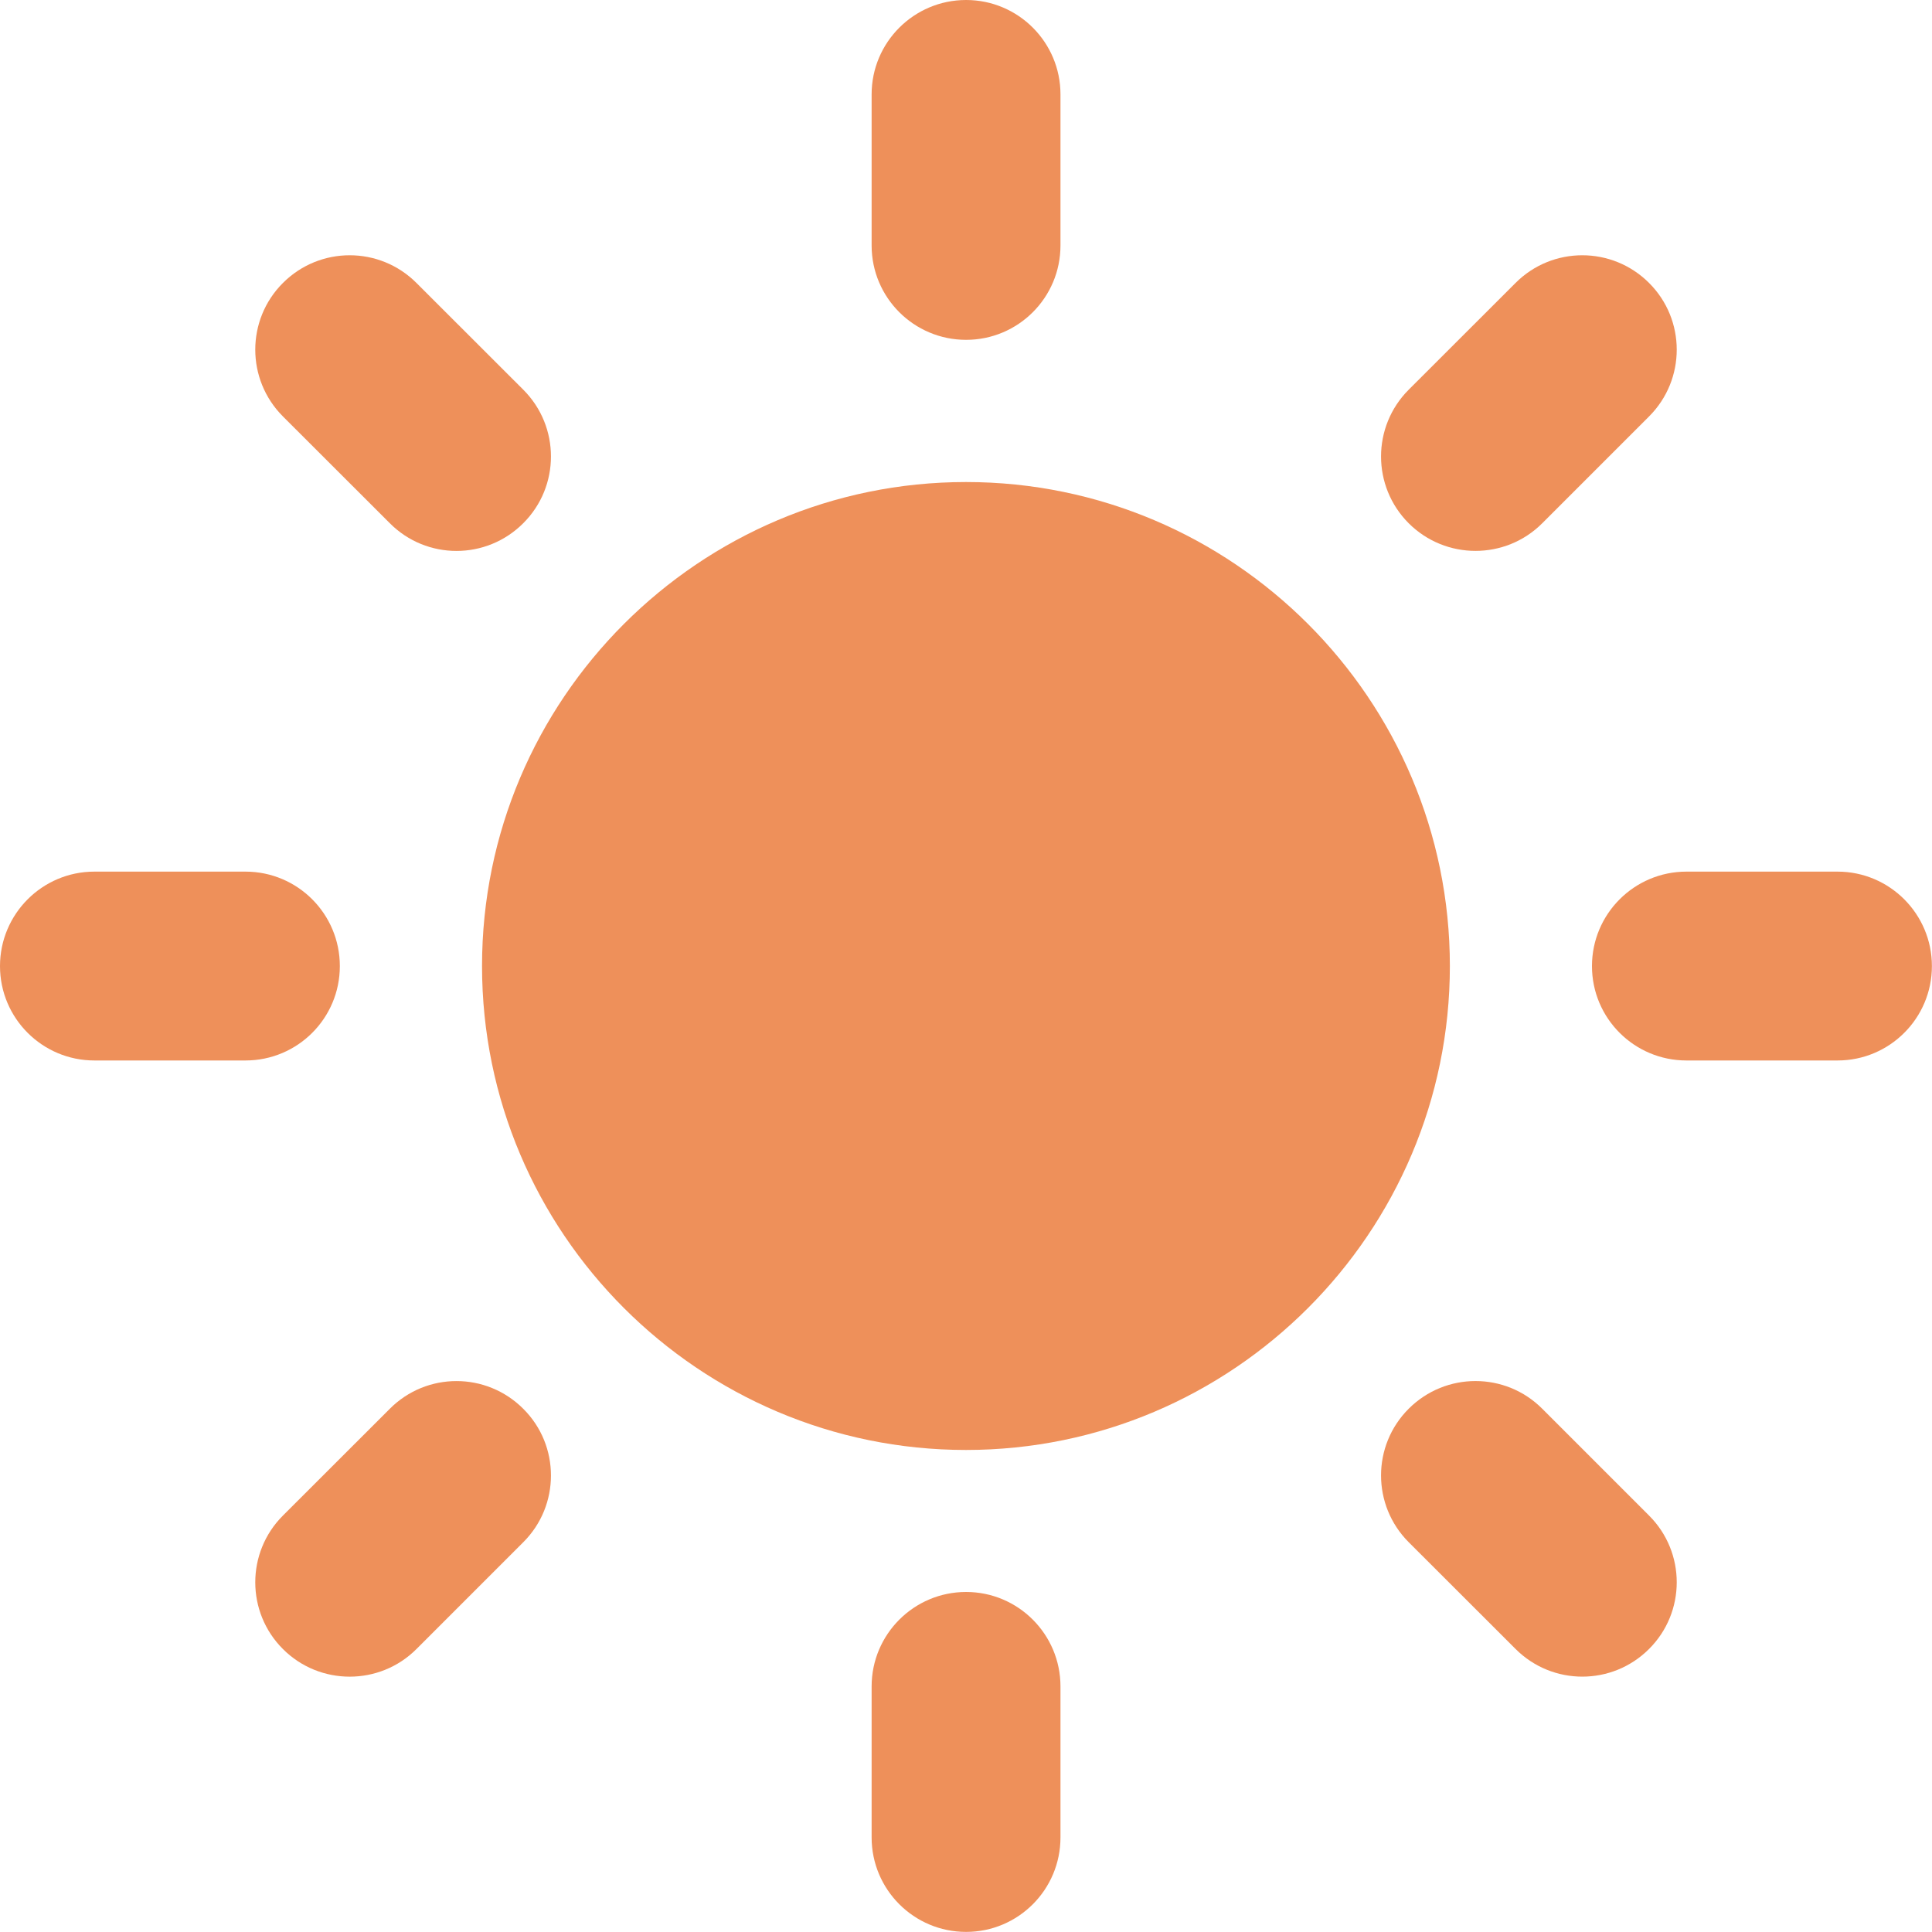 <svg width="20" height="20" viewBox="0 0 20 20" fill="none" xmlns="http://www.w3.org/2000/svg">
<g clip-path="url(#clip0_1638_59953)">
<path d="M10 4.99C7.237 4.99 4.99 7.238 4.99 10C4.99 12.762 7.237 15.01 10 15.01C12.761 15.01 15.009 12.763 15.009 10C15.009 7.237 12.761 4.99 10 4.99Z" fill="#EE905A"/>
<path d="M10.001 3.518C9.461 3.518 9.023 3.081 9.023 2.541V0.977C9.023 0.438 9.461 0 10.001 0C10.541 0 10.978 0.438 10.978 0.977V2.541C10.978 3.081 10.54 3.518 10.001 3.518Z" fill="#EE905A"/>
<path d="M10.001 16.48C9.461 16.48 9.023 16.918 9.023 17.458V19.021C9.023 19.561 9.461 19.999 10.001 19.999C10.541 19.999 10.978 19.561 10.978 19.021V17.458C10.978 16.918 10.54 16.48 10.001 16.48Z" fill="#EE905A"/>
<path d="M14.583 5.417C14.201 5.035 14.201 4.416 14.583 4.034L15.689 2.929C16.07 2.547 16.689 2.547 17.071 2.929C17.453 3.31 17.453 3.929 17.071 4.311L15.965 5.417C15.584 5.798 14.965 5.798 14.583 5.417Z" fill="#EE905A"/>
<path d="M5.417 14.584C5.035 14.201 4.416 14.201 4.035 14.584L2.929 15.689C2.547 16.07 2.547 16.69 2.929 17.071C3.31 17.452 3.93 17.452 4.311 17.071L5.417 15.965C5.799 15.584 5.799 14.964 5.417 14.584Z" fill="#EE905A"/>
<path d="M16.48 10.001C16.48 9.461 16.918 9.023 17.458 9.023H19.022C19.561 9.023 19.999 9.461 19.999 10.001C19.999 10.541 19.561 10.978 19.022 10.978H17.458C16.918 10.978 16.48 10.541 16.48 10.001Z" fill="#EE905A"/>
<path d="M3.518 10.001C3.518 9.461 3.081 9.023 2.541 9.023H0.977C0.438 9.023 0 9.461 0 10.001C0 10.541 0.438 10.978 0.977 10.978H2.541C3.081 10.978 3.518 10.541 3.518 10.001Z" fill="#EE905A"/>
<path d="M14.583 14.583C14.965 14.201 15.584 14.201 15.965 14.583L17.071 15.689C17.453 16.07 17.453 16.689 17.071 17.07C16.689 17.452 16.071 17.452 15.689 17.07L14.583 15.965C14.201 15.583 14.201 14.964 14.583 14.583Z" fill="#EE905A"/>
<path d="M5.417 5.416C5.799 5.035 5.799 4.416 5.417 4.034L4.311 2.929C3.929 2.547 3.311 2.547 2.929 2.929C2.547 3.31 2.547 3.929 2.929 4.311L4.035 5.416C4.416 5.799 5.035 5.799 5.417 5.416Z" fill="#EE905A"/>
</g>
<defs>
<clipPath id="clip0_1638_59953">
<rect width="20" height="20" fill="white"/>
</clipPath>
</defs>
</svg>
